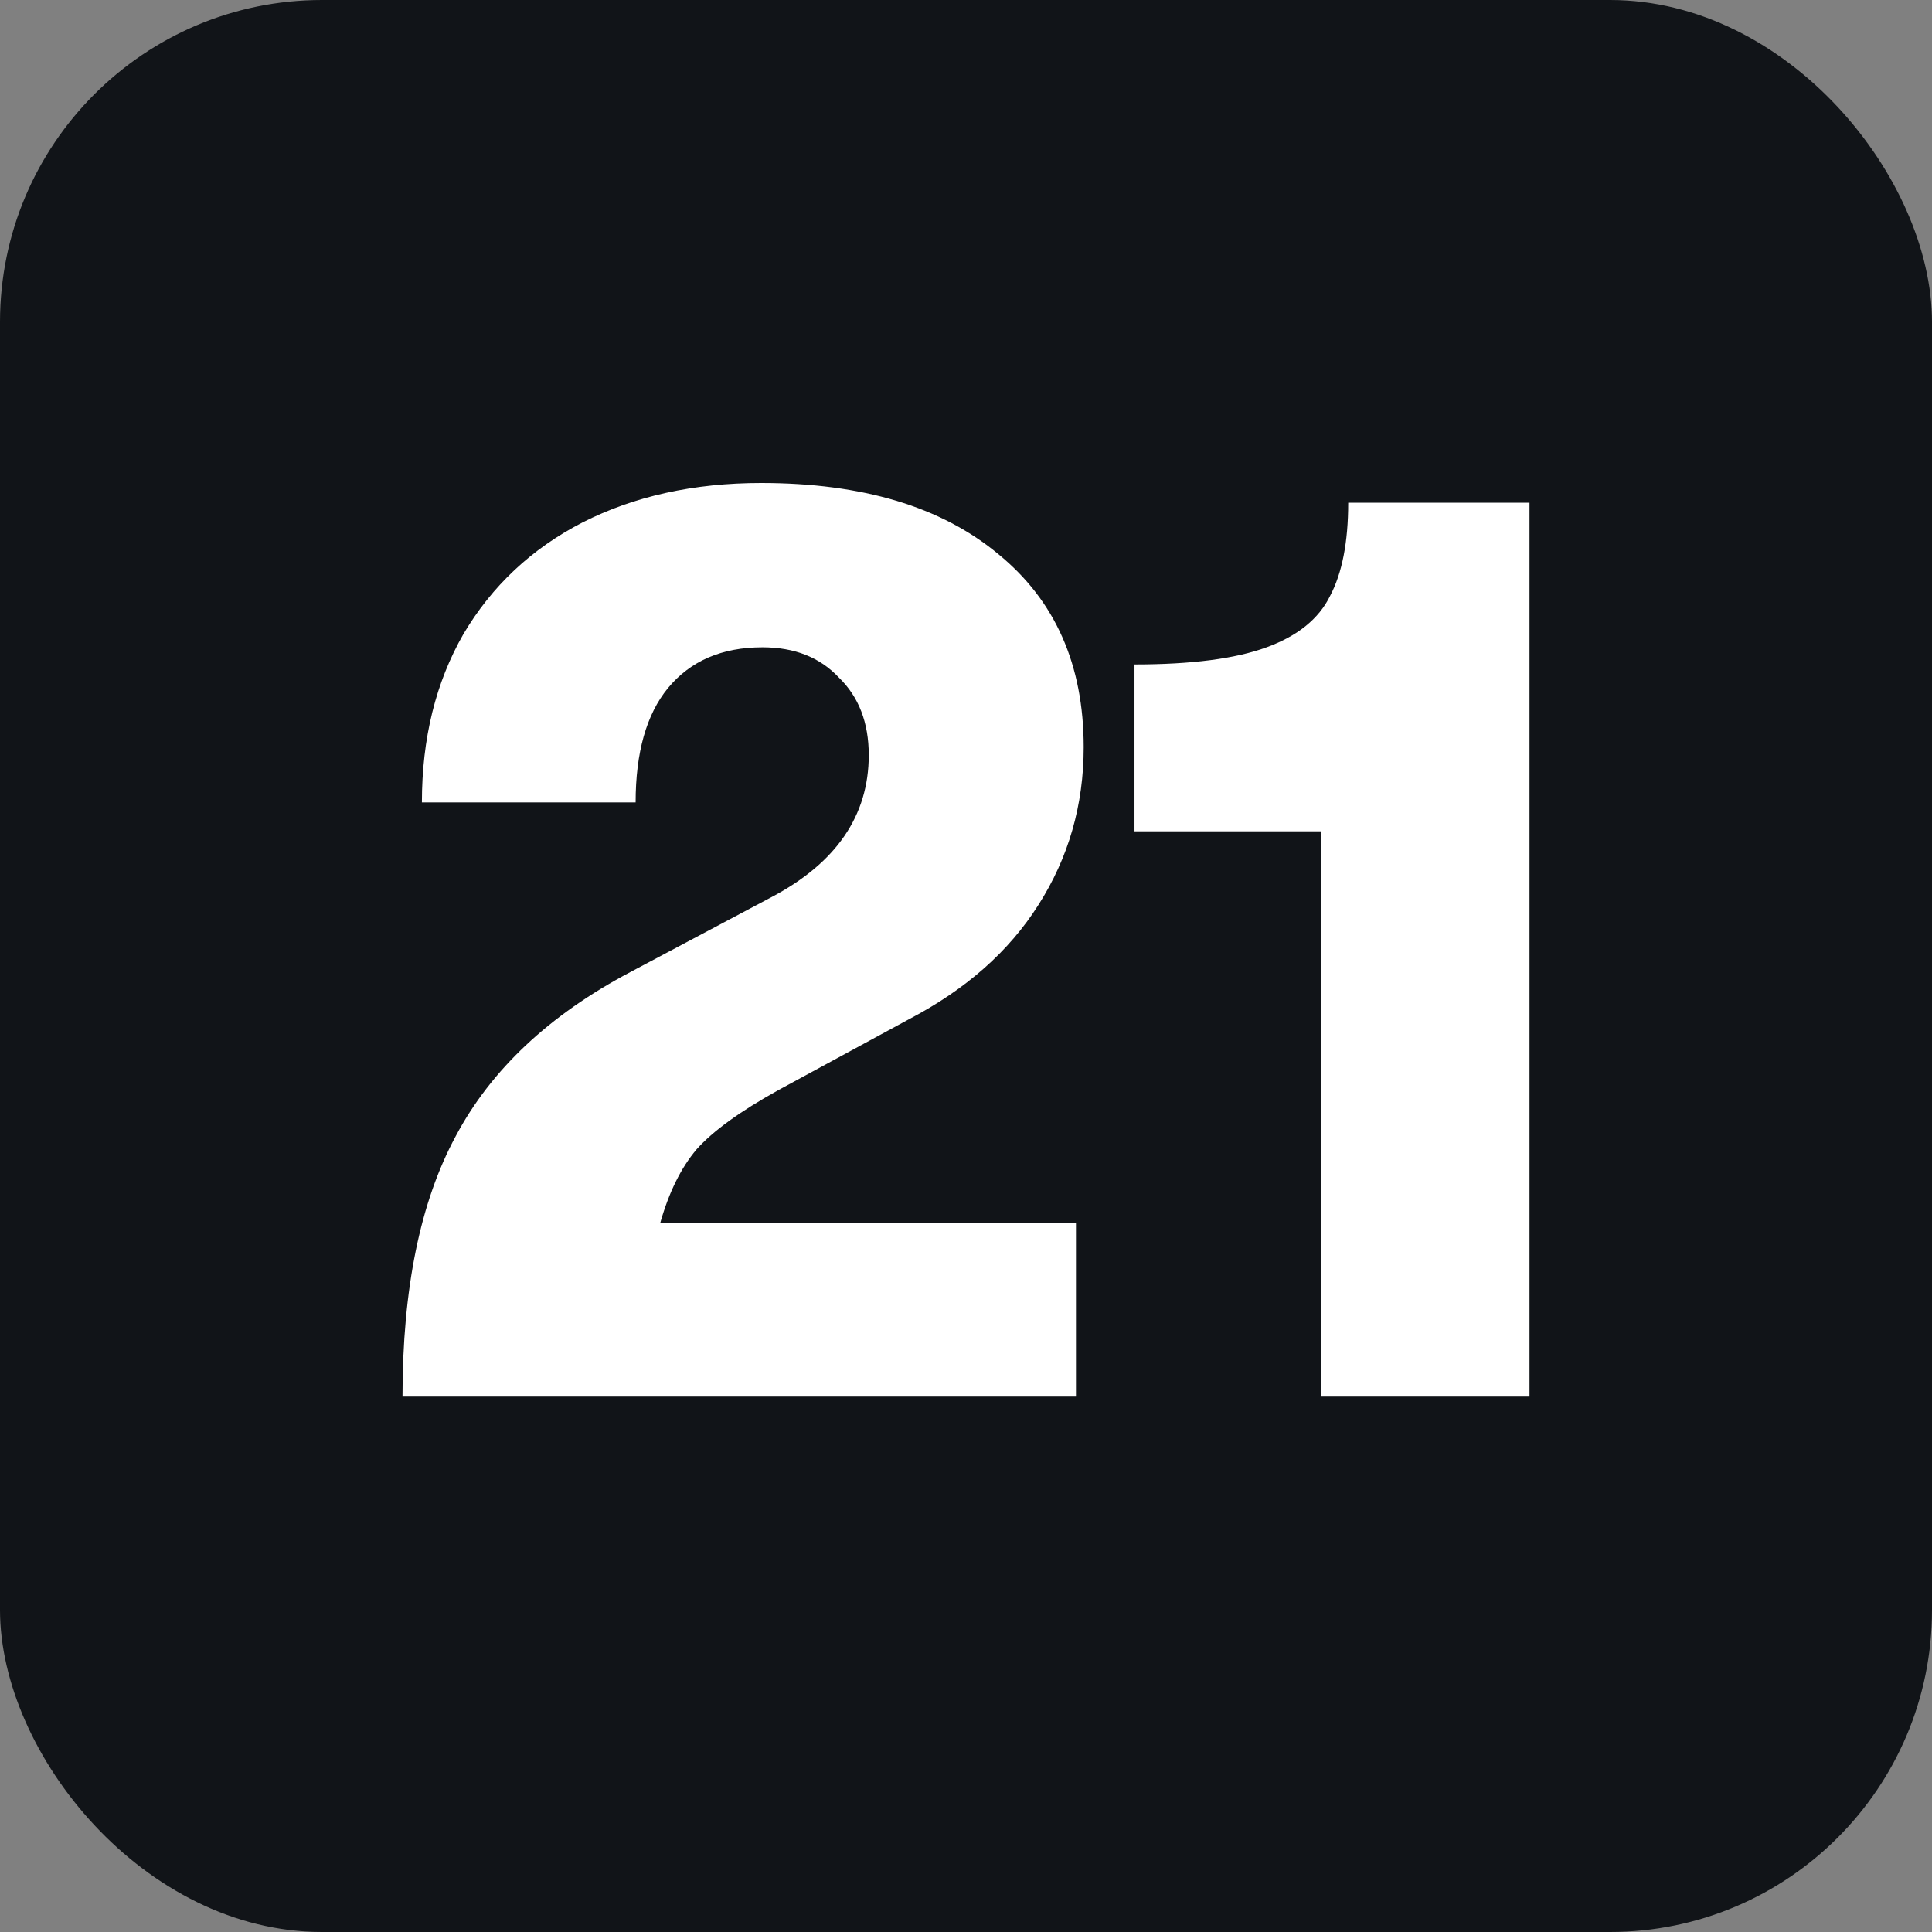 <svg width="24" height="24" viewBox="0 0 24 24" fill="none" xmlns="http://www.w3.org/2000/svg">
<rect x="0" y="0" width="24" height="24" fill="#808080" stroke="none"/>
<g clip-path="url(#clip0_292_515)">
<path d="M0 4C0 1.791 1.791 0 4 0H20C22.209 0 24 1.791 24 4V20C24 22.209 22.209 24 20 24H4C1.791 24 0 22.209 0 20V4Z" fill="#111418"/>
<path fill-rule="evenodd" clip-rule="evenodd" d="M5.66 14.116C5.22 14.932 5 16.01 5 17.349H13.366V15.194H8.201C8.309 14.812 8.459 14.508 8.652 14.279C8.856 14.05 9.193 13.806 9.665 13.544L11.29 12.662C11.998 12.292 12.534 11.819 12.899 11.242C13.274 10.654 13.462 10.001 13.462 9.282C13.462 8.259 13.108 7.459 12.4 6.882C11.693 6.294 10.711 6 9.456 6C8.62 6 7.88 6.163 7.236 6.49C6.603 6.816 6.11 7.279 5.756 7.878C5.413 8.477 5.241 9.173 5.241 9.968H7.896C7.896 9.348 8.03 8.874 8.298 8.547C8.577 8.21 8.968 8.041 9.472 8.041C9.869 8.041 10.186 8.166 10.421 8.417C10.668 8.656 10.792 8.977 10.792 9.38C10.792 10.131 10.389 10.719 9.585 11.144L7.831 12.075C6.823 12.608 6.099 13.288 5.66 14.116ZM14.093 10.327H16.41V17.349H19V6.245H16.748C16.748 6.735 16.672 7.121 16.522 7.404C16.383 7.687 16.12 7.9 15.734 8.041C15.348 8.183 14.801 8.254 14.093 8.254V10.327Z" fill="white"/>
</g>
<defs>
<clipPath id="clip0_292_515">
<rect width="24" height="24" rx="4" fill="white"/>
</clipPath>
</defs>
</svg>
